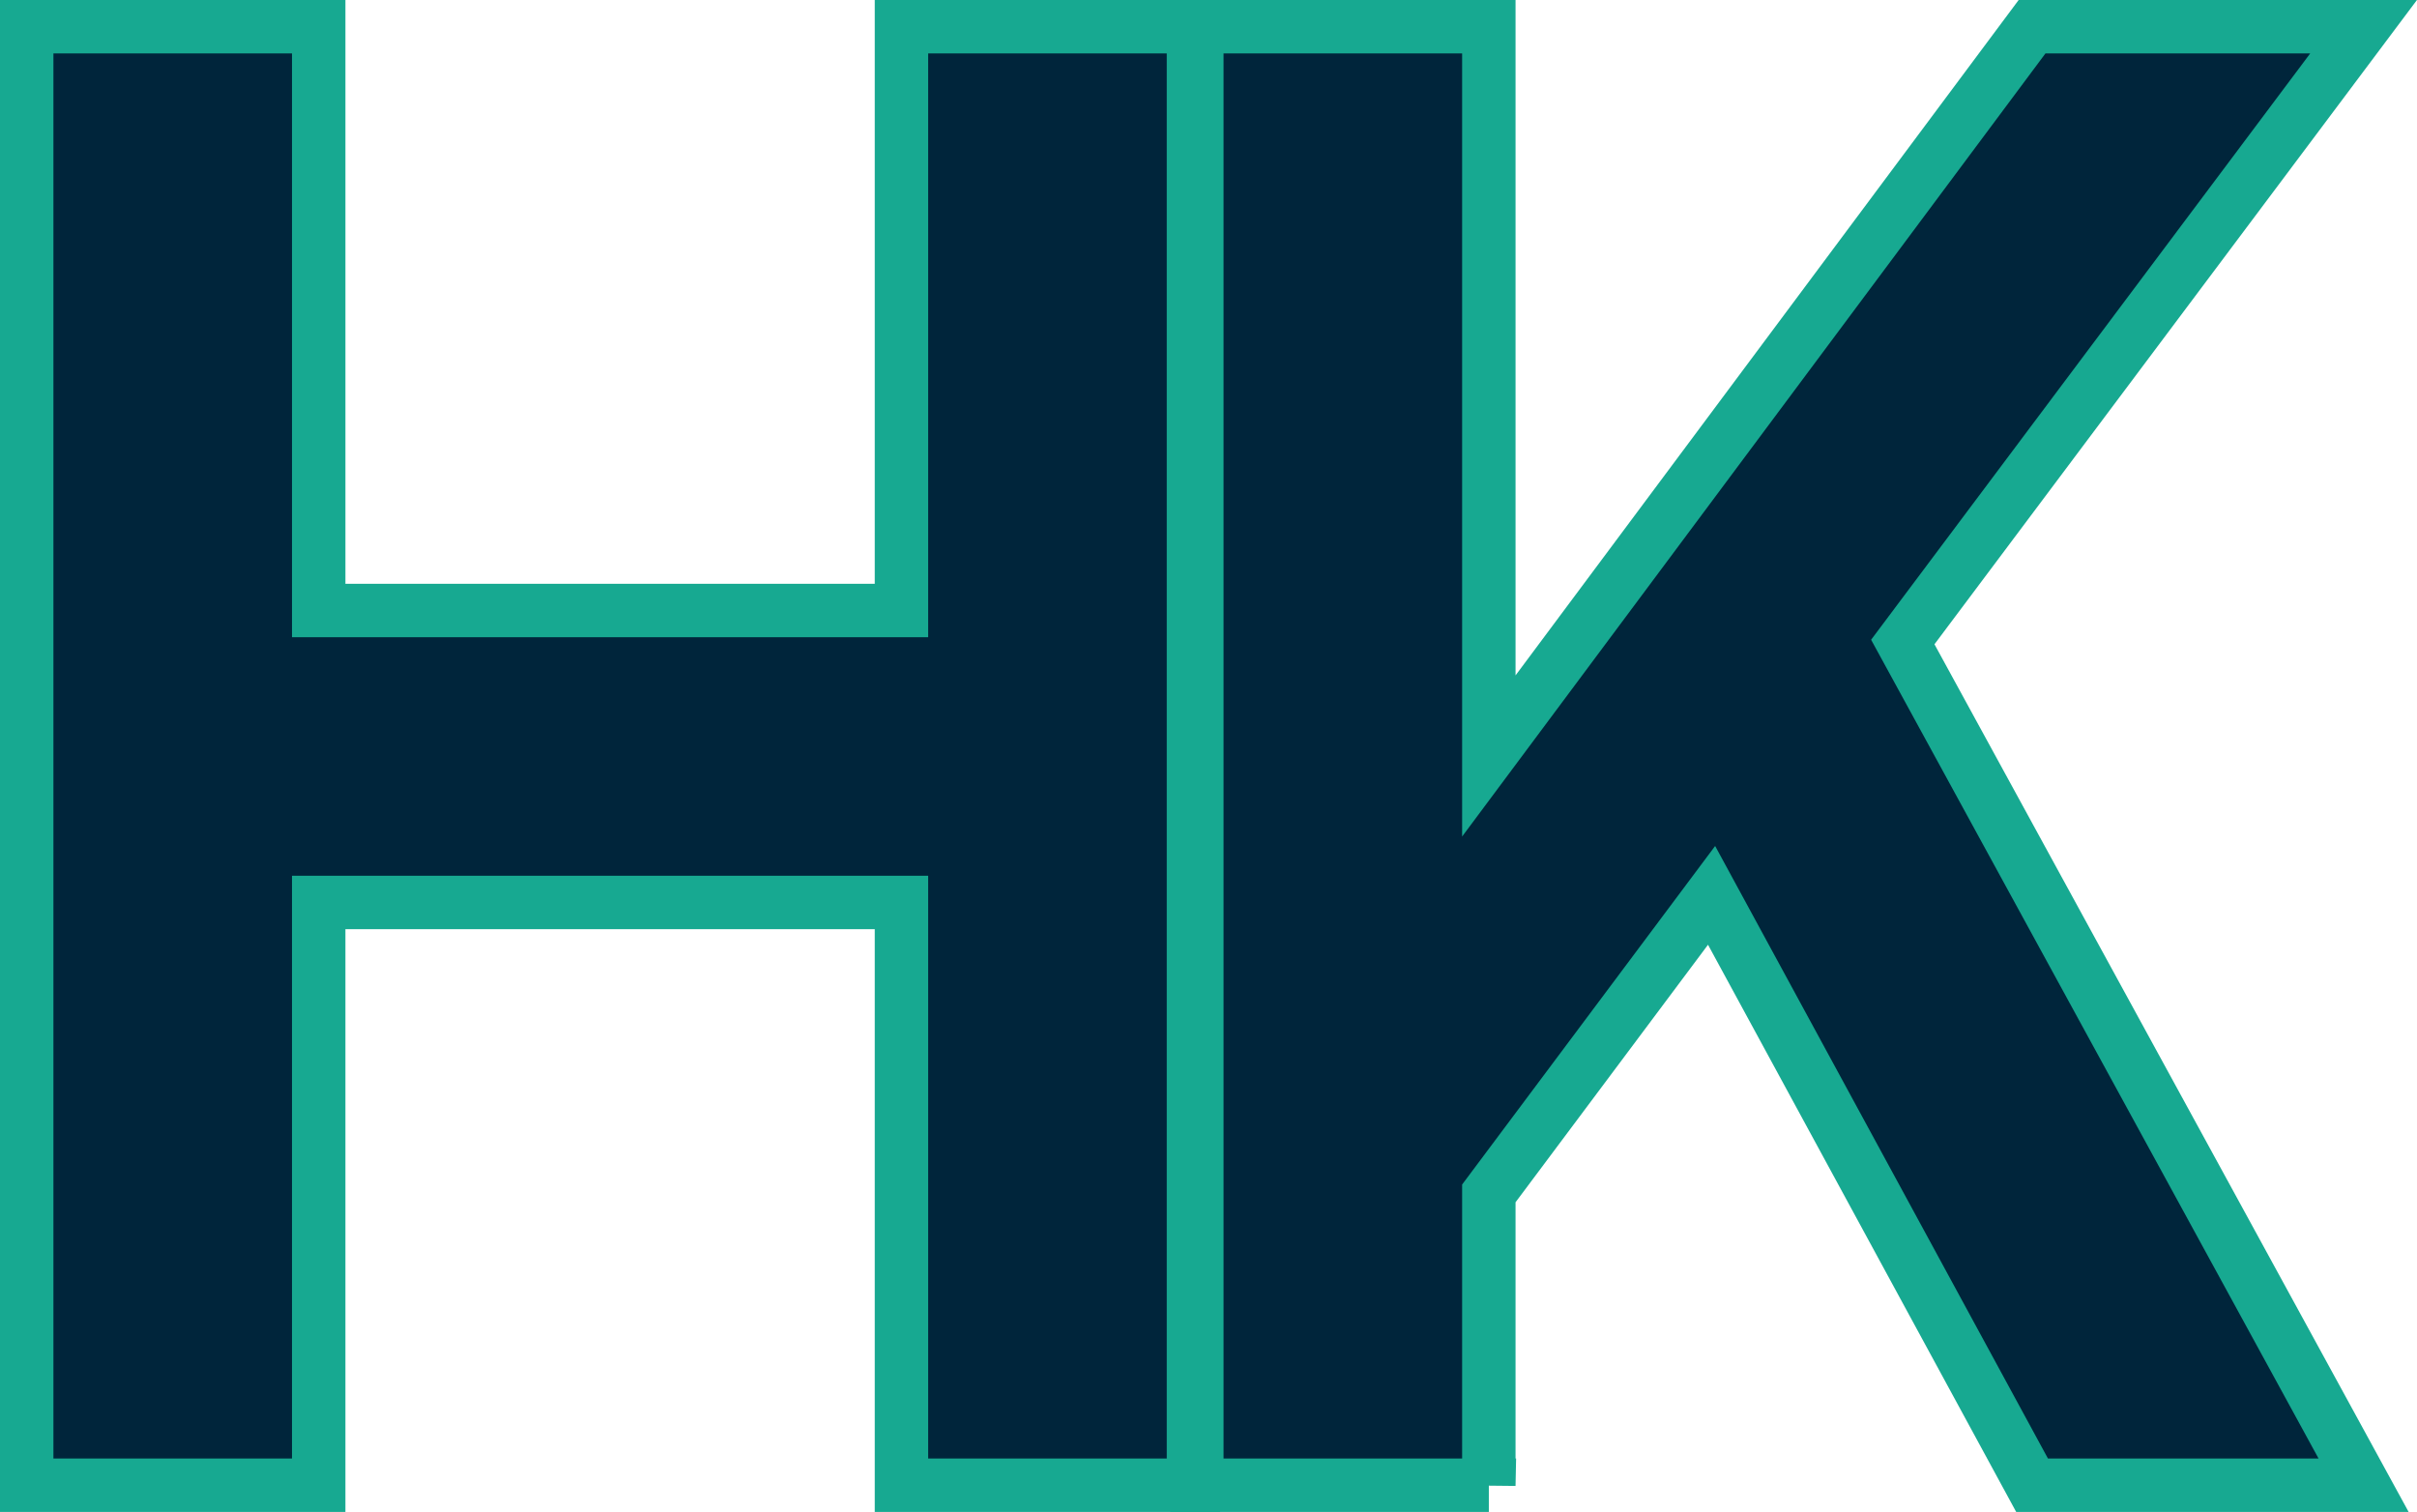 <?xml version="1.0" encoding="UTF-8"?><svg id="Layer_1" xmlns="http://www.w3.org/2000/svg" viewBox="0 0 135.75 84.92"><defs><style>.cls-1{fill:#00253b;stroke:#17a991;stroke-miterlimit:10;stroke-width:3px;}</style></defs><path class="cls-1" d="M17.9,83.42H1.5V1.5h16.4v32.79h32.73V1.5h16.4v81.92h-16.4v-32.73H17.9v32.73Z"/><path class="cls-1" d="M83.62,83.42h-16.4V1.5h16.4v40.96L114.13,1.5h18.62l-25.88,34.56,25.88,47.36h-18.62l-18-33.13-12.51,16.74v16.4Z"/></svg>